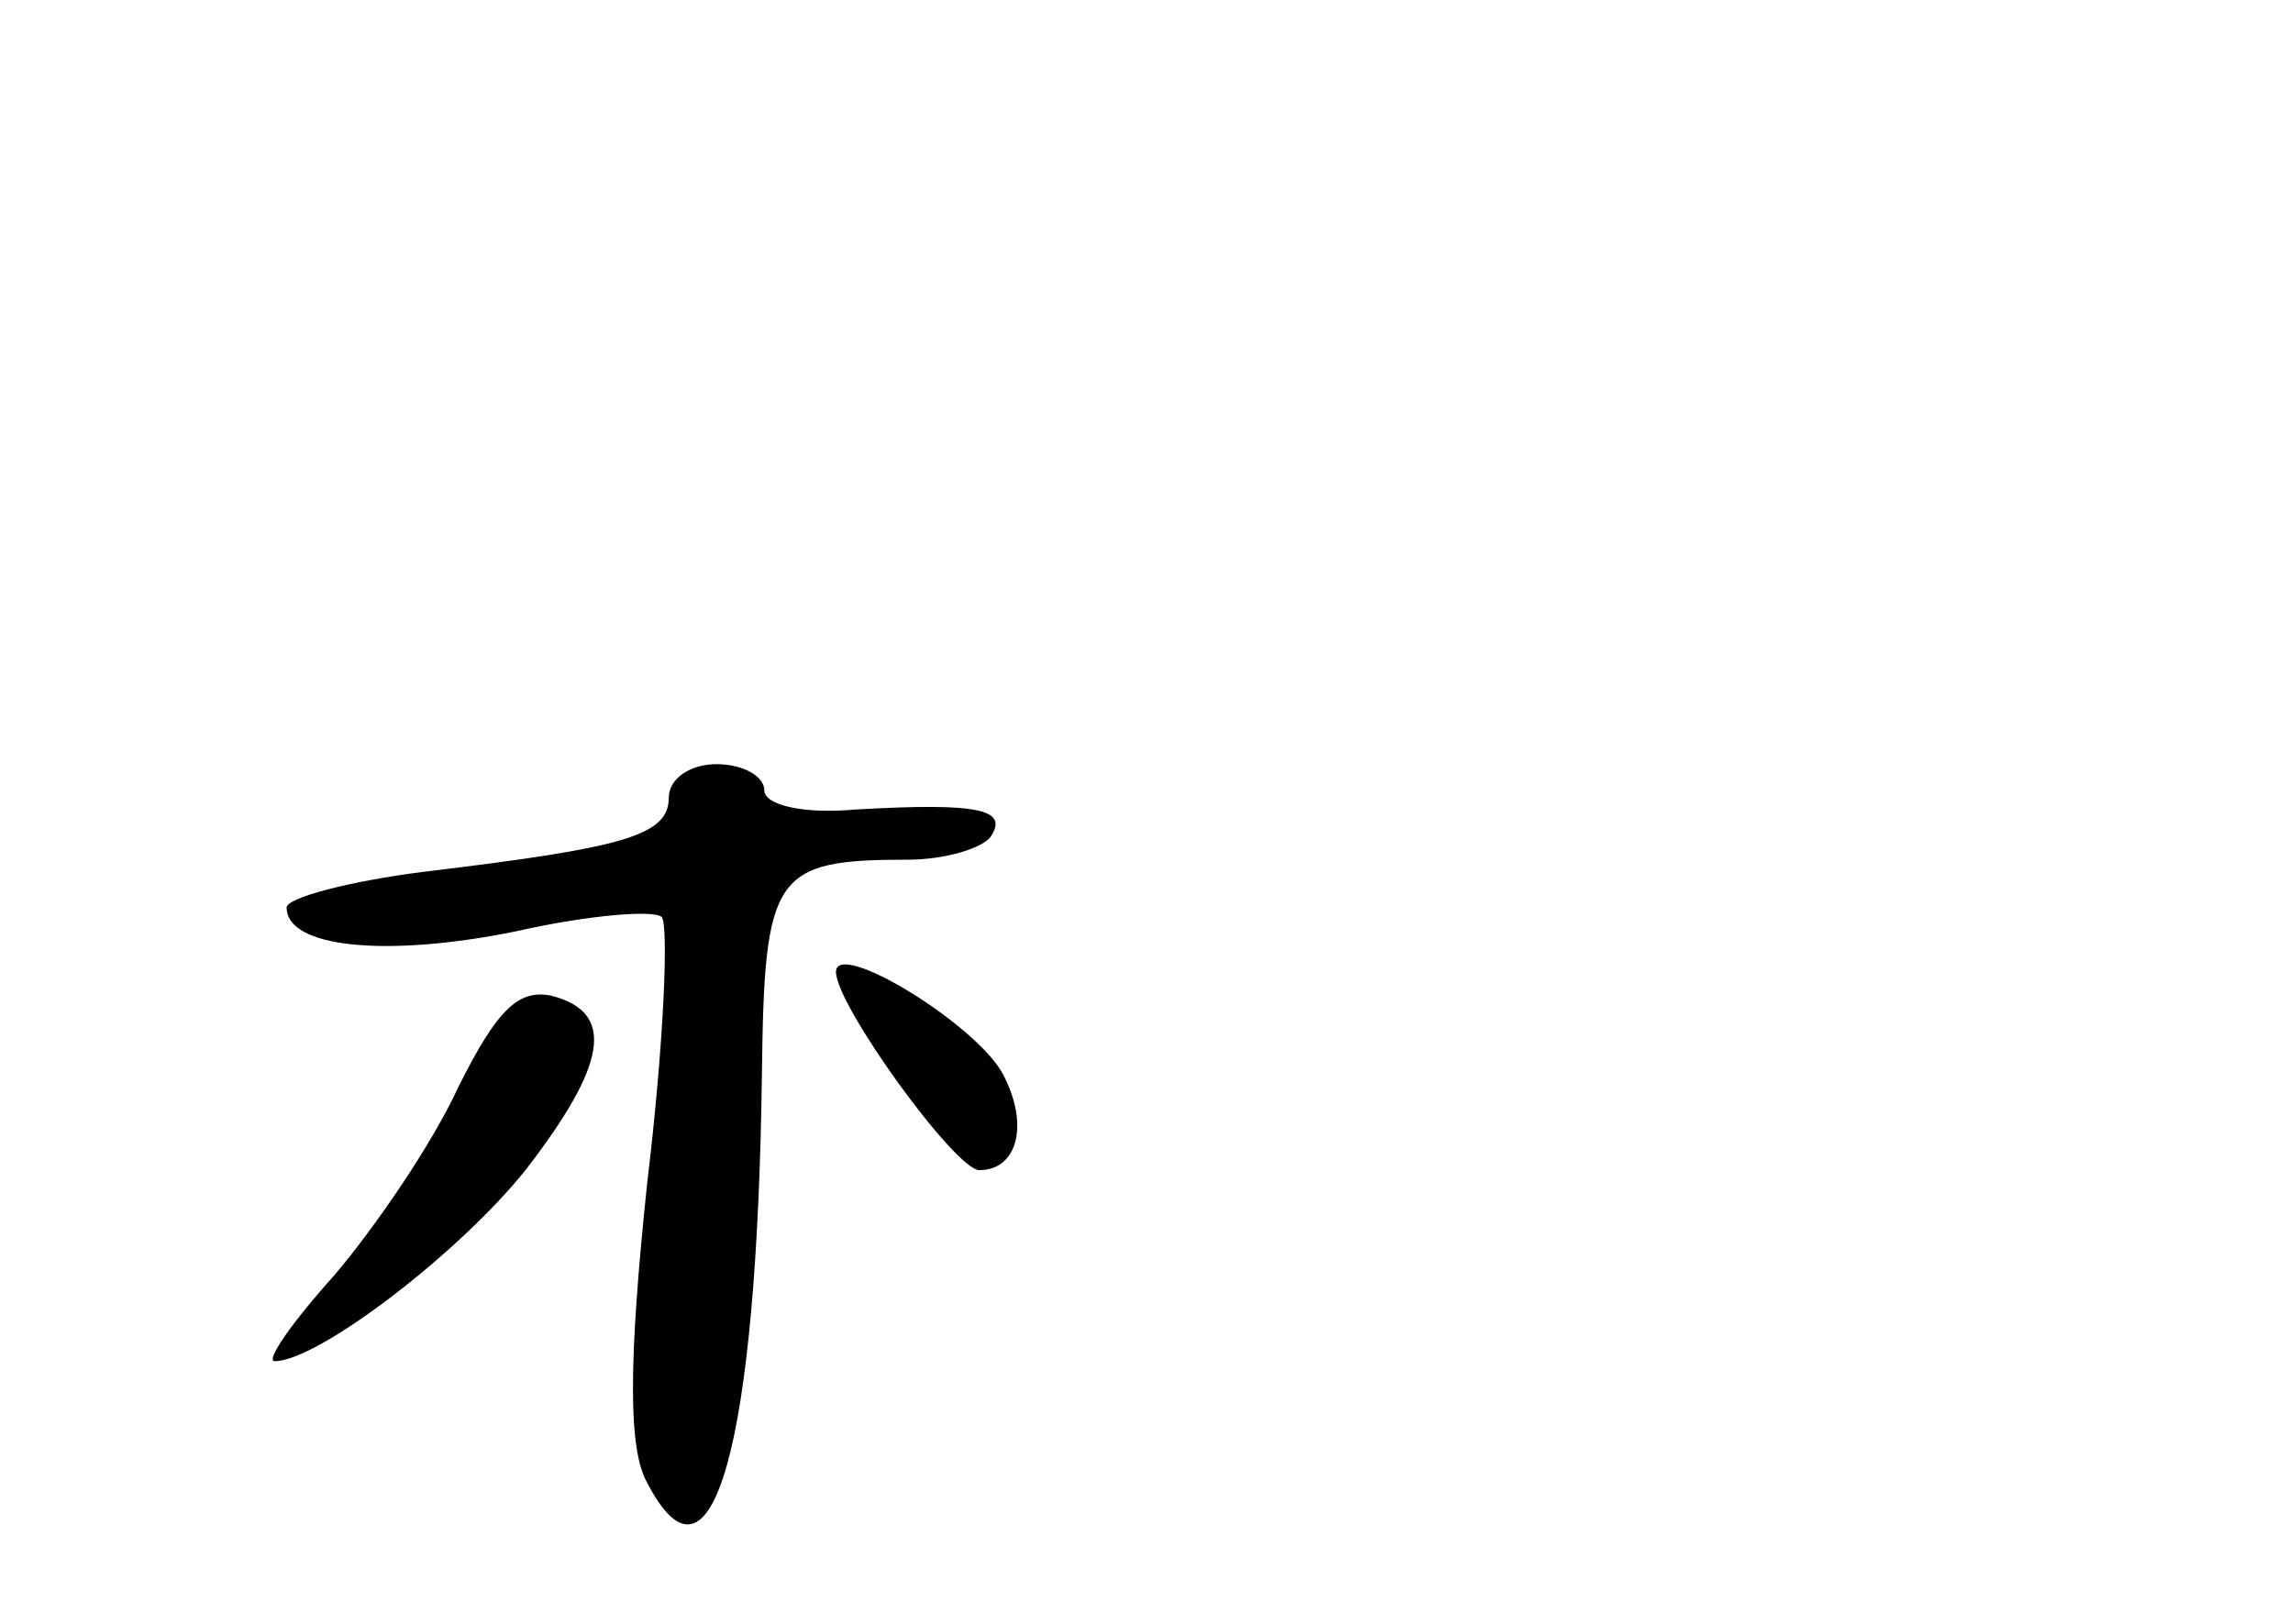 <?xml version="1.0" standalone="no"?>
<!DOCTYPE svg PUBLIC "-//W3C//DTD SVG 20010904//EN"
 "http://www.w3.org/TR/2001/REC-SVG-20010904/DTD/svg10.dtd">
<svg version="1.0" xmlns="http://www.w3.org/2000/svg"
 width="96pt" height="68pt" viewBox="0 0 96 68"
 preserveAspectRatio="xMidYMid meet">
<g transform="translate(0,68) scale(0.1,-0.1)"
fill="#000000" stroke="none">
<path d="M280 346 c0 -16 -19 -21 -102 -31 -32 -4 -58 -11 -58 -15 0 -17 42
-21 96 -10 31 7 58 9 61 6 3 -3 1 -53 -6 -111 -8 -76 -8 -112 0 -126 27 -52
46 15 48 172 1 83 5 89 61 89 16 0 32 5 35 10 7 11 -5 14 -57 11 -22 -2 -38 2
-38 8 0 6 -9 11 -20 11 -11 0 -20 -6 -20 -14z"/>
<path d="M350 273 c0 -14 50 -83 60 -83 16 0 21 19 10 40 -11 21 -70 57 -70
43z"/>
<path d="M192 225 c-11 -24 -35 -59 -52 -79 -18 -20 -29 -36 -25 -36 18 0 77
45 105 80 34 44 38 66 11 73 -14 3 -23 -6 -39 -38z"/>
</g>
</svg>
